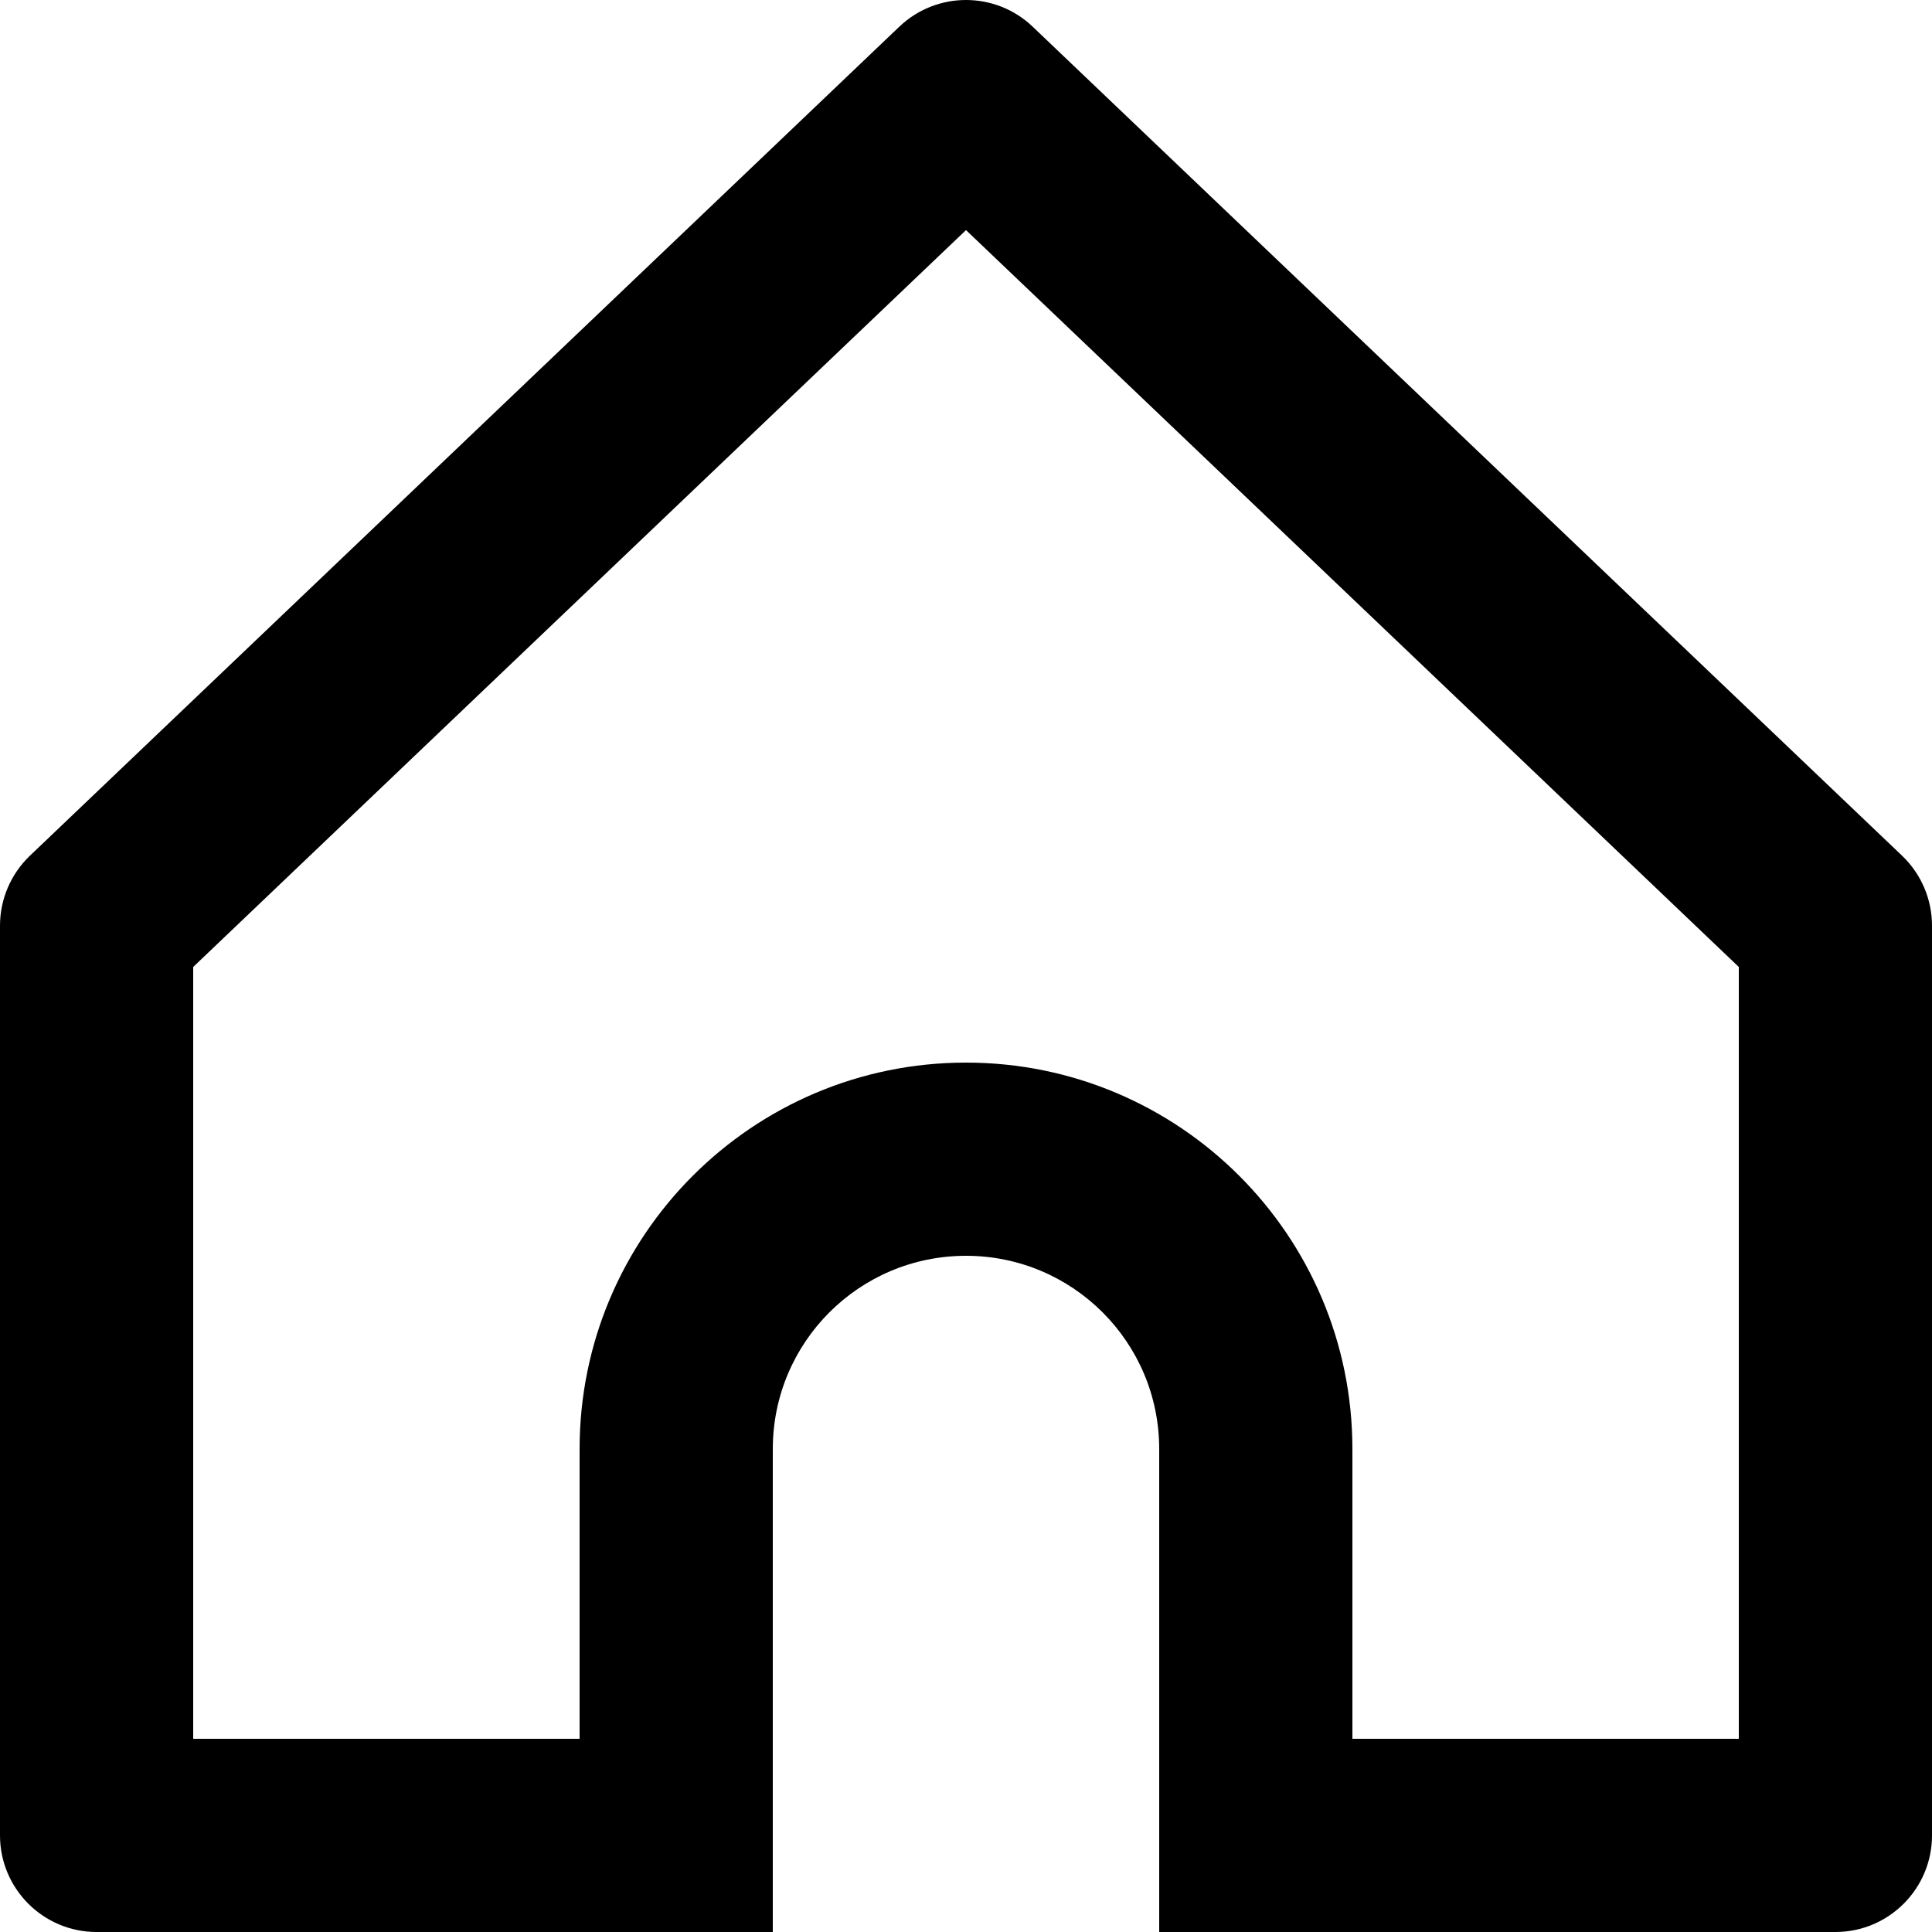<svg viewBox="0 0 20 20" fill="currentColor" xmlns="http://www.w3.org/2000/svg">
<path fill-rule="evenodd" clip-rule="evenodd" d="M10.69 0.276C10.304 -0.092 9.696 -0.092 9.31 0.276L0.31 8.858C0.112 9.047 0 9.309 0 9.582V19C0 19.552 0.448 20 1 20H8V15C8 13.895 8.895 13 10 13C11.105 13 12 13.895 12 15V20H19C19.552 20 20 19.552 20 19V9.582C20 9.309 19.888 9.047 19.69 8.858L10.69 0.276ZM14 18H18V10.01L10 2.382L2 10.01V18H6V15C6 12.791 7.791 11 10 11C12.209 11 14 12.791 14 15V18Z"/>
</svg>
